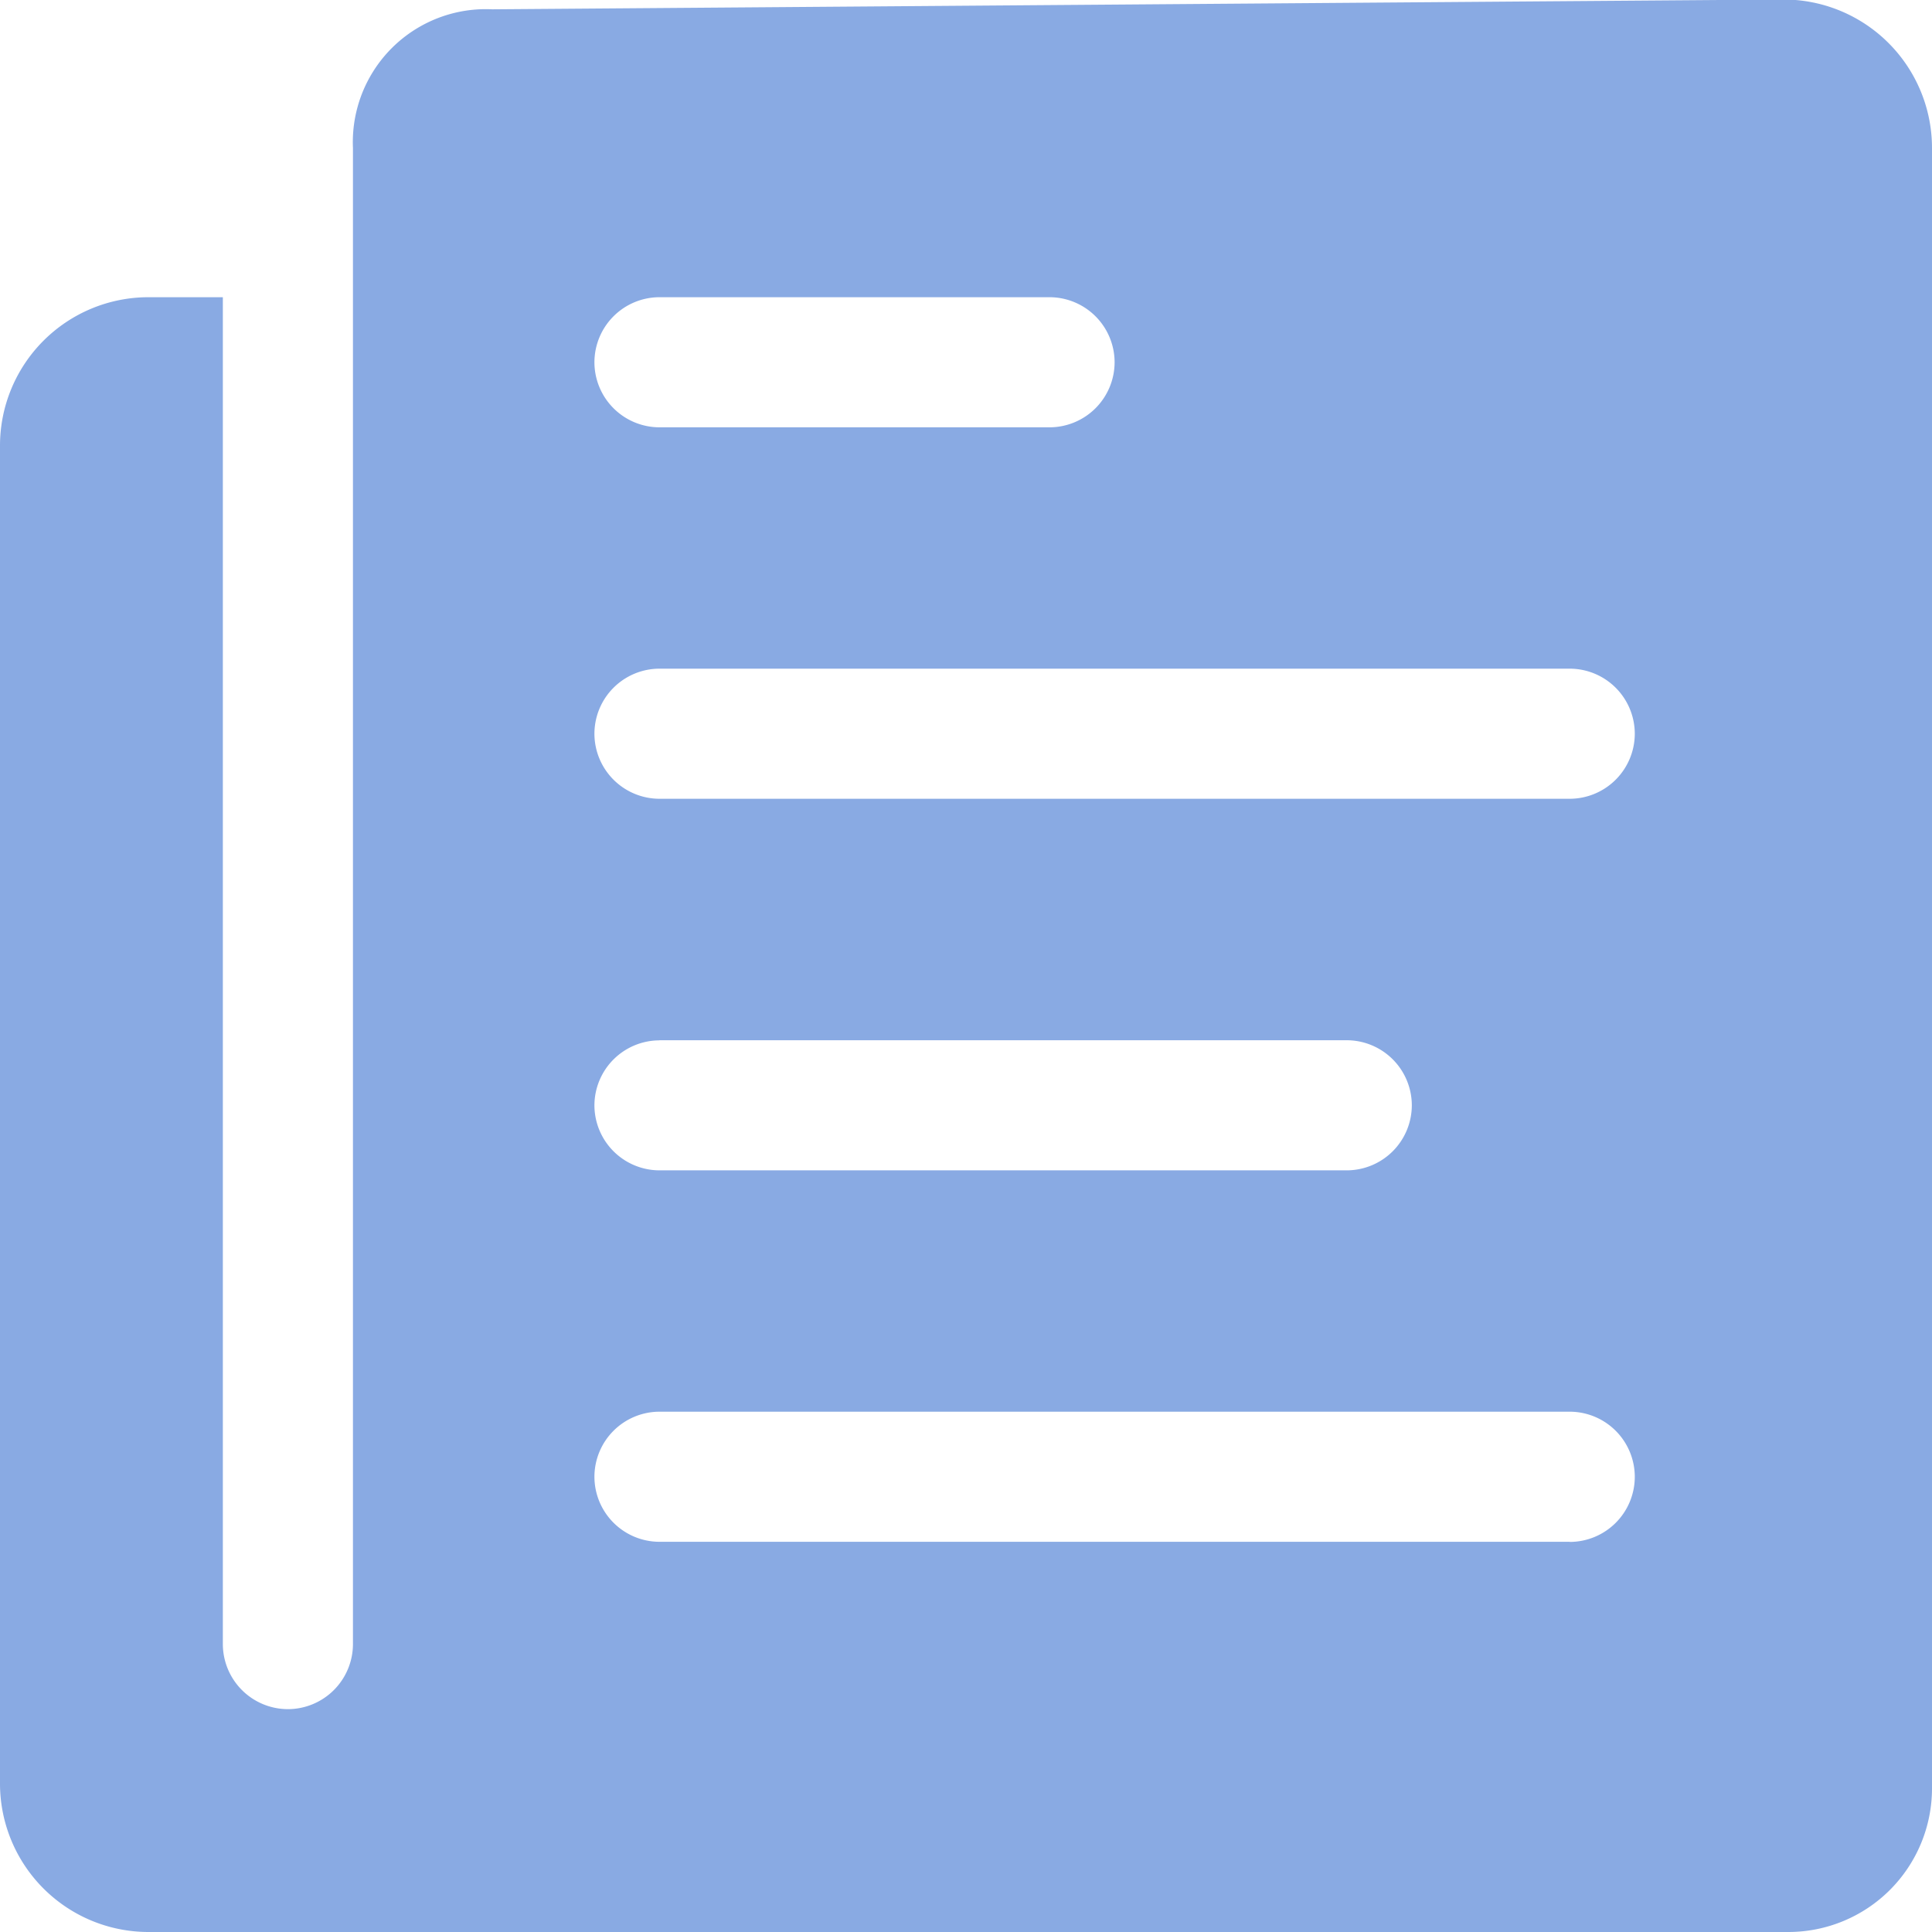 <svg xmlns="http://www.w3.org/2000/svg" width="15.978" height="15.978" viewBox="0 0 15.978 15.978"><defs><style>.a{fill:#89aae3;}</style></defs><path class="a" d="M6.294,4.6V16.972a.539.539,0,0,1-.538.538h0a.539.539,0,0,1-.538-.538V5.833H4.6A1.228,1.228,0,0,0,3.375,7.062V18.124A1.228,1.228,0,0,0,4.6,19.353H18.166a1.188,1.188,0,0,0,1.187-1.187V4.6a1.228,1.228,0,0,0-1.229-1.229L7.446,3.452A1.1,1.1,0,0,0,6.294,4.6ZM8.829,5.833h3.226a.539.539,0,0,1,.538.538h0a.539.539,0,0,1-.538.538H8.829a.539.539,0,0,1-.538-.538h0A.539.539,0,0,1,8.829,5.833Zm0,6.145h5.684a.539.539,0,0,1,.538.538h0a.539.539,0,0,1-.538.538H8.829a.539.539,0,0,1-.538-.538h0A.539.539,0,0,1,8.829,11.979Zm7.528,4.148H8.829a.539.539,0,0,1-.538-.538h0a.539.539,0,0,1,.538-.538h7.528a.539.539,0,0,1,.538.538h0A.539.539,0,0,1,16.357,16.127Zm0-6.145H8.829a.539.539,0,0,1-.538-.538h0a.539.539,0,0,1,.538-.538h7.528a.539.539,0,0,1,.538.538h0A.539.539,0,0,1,16.357,9.981Z" transform="translate(-3.375 -3.375)"/></svg>
